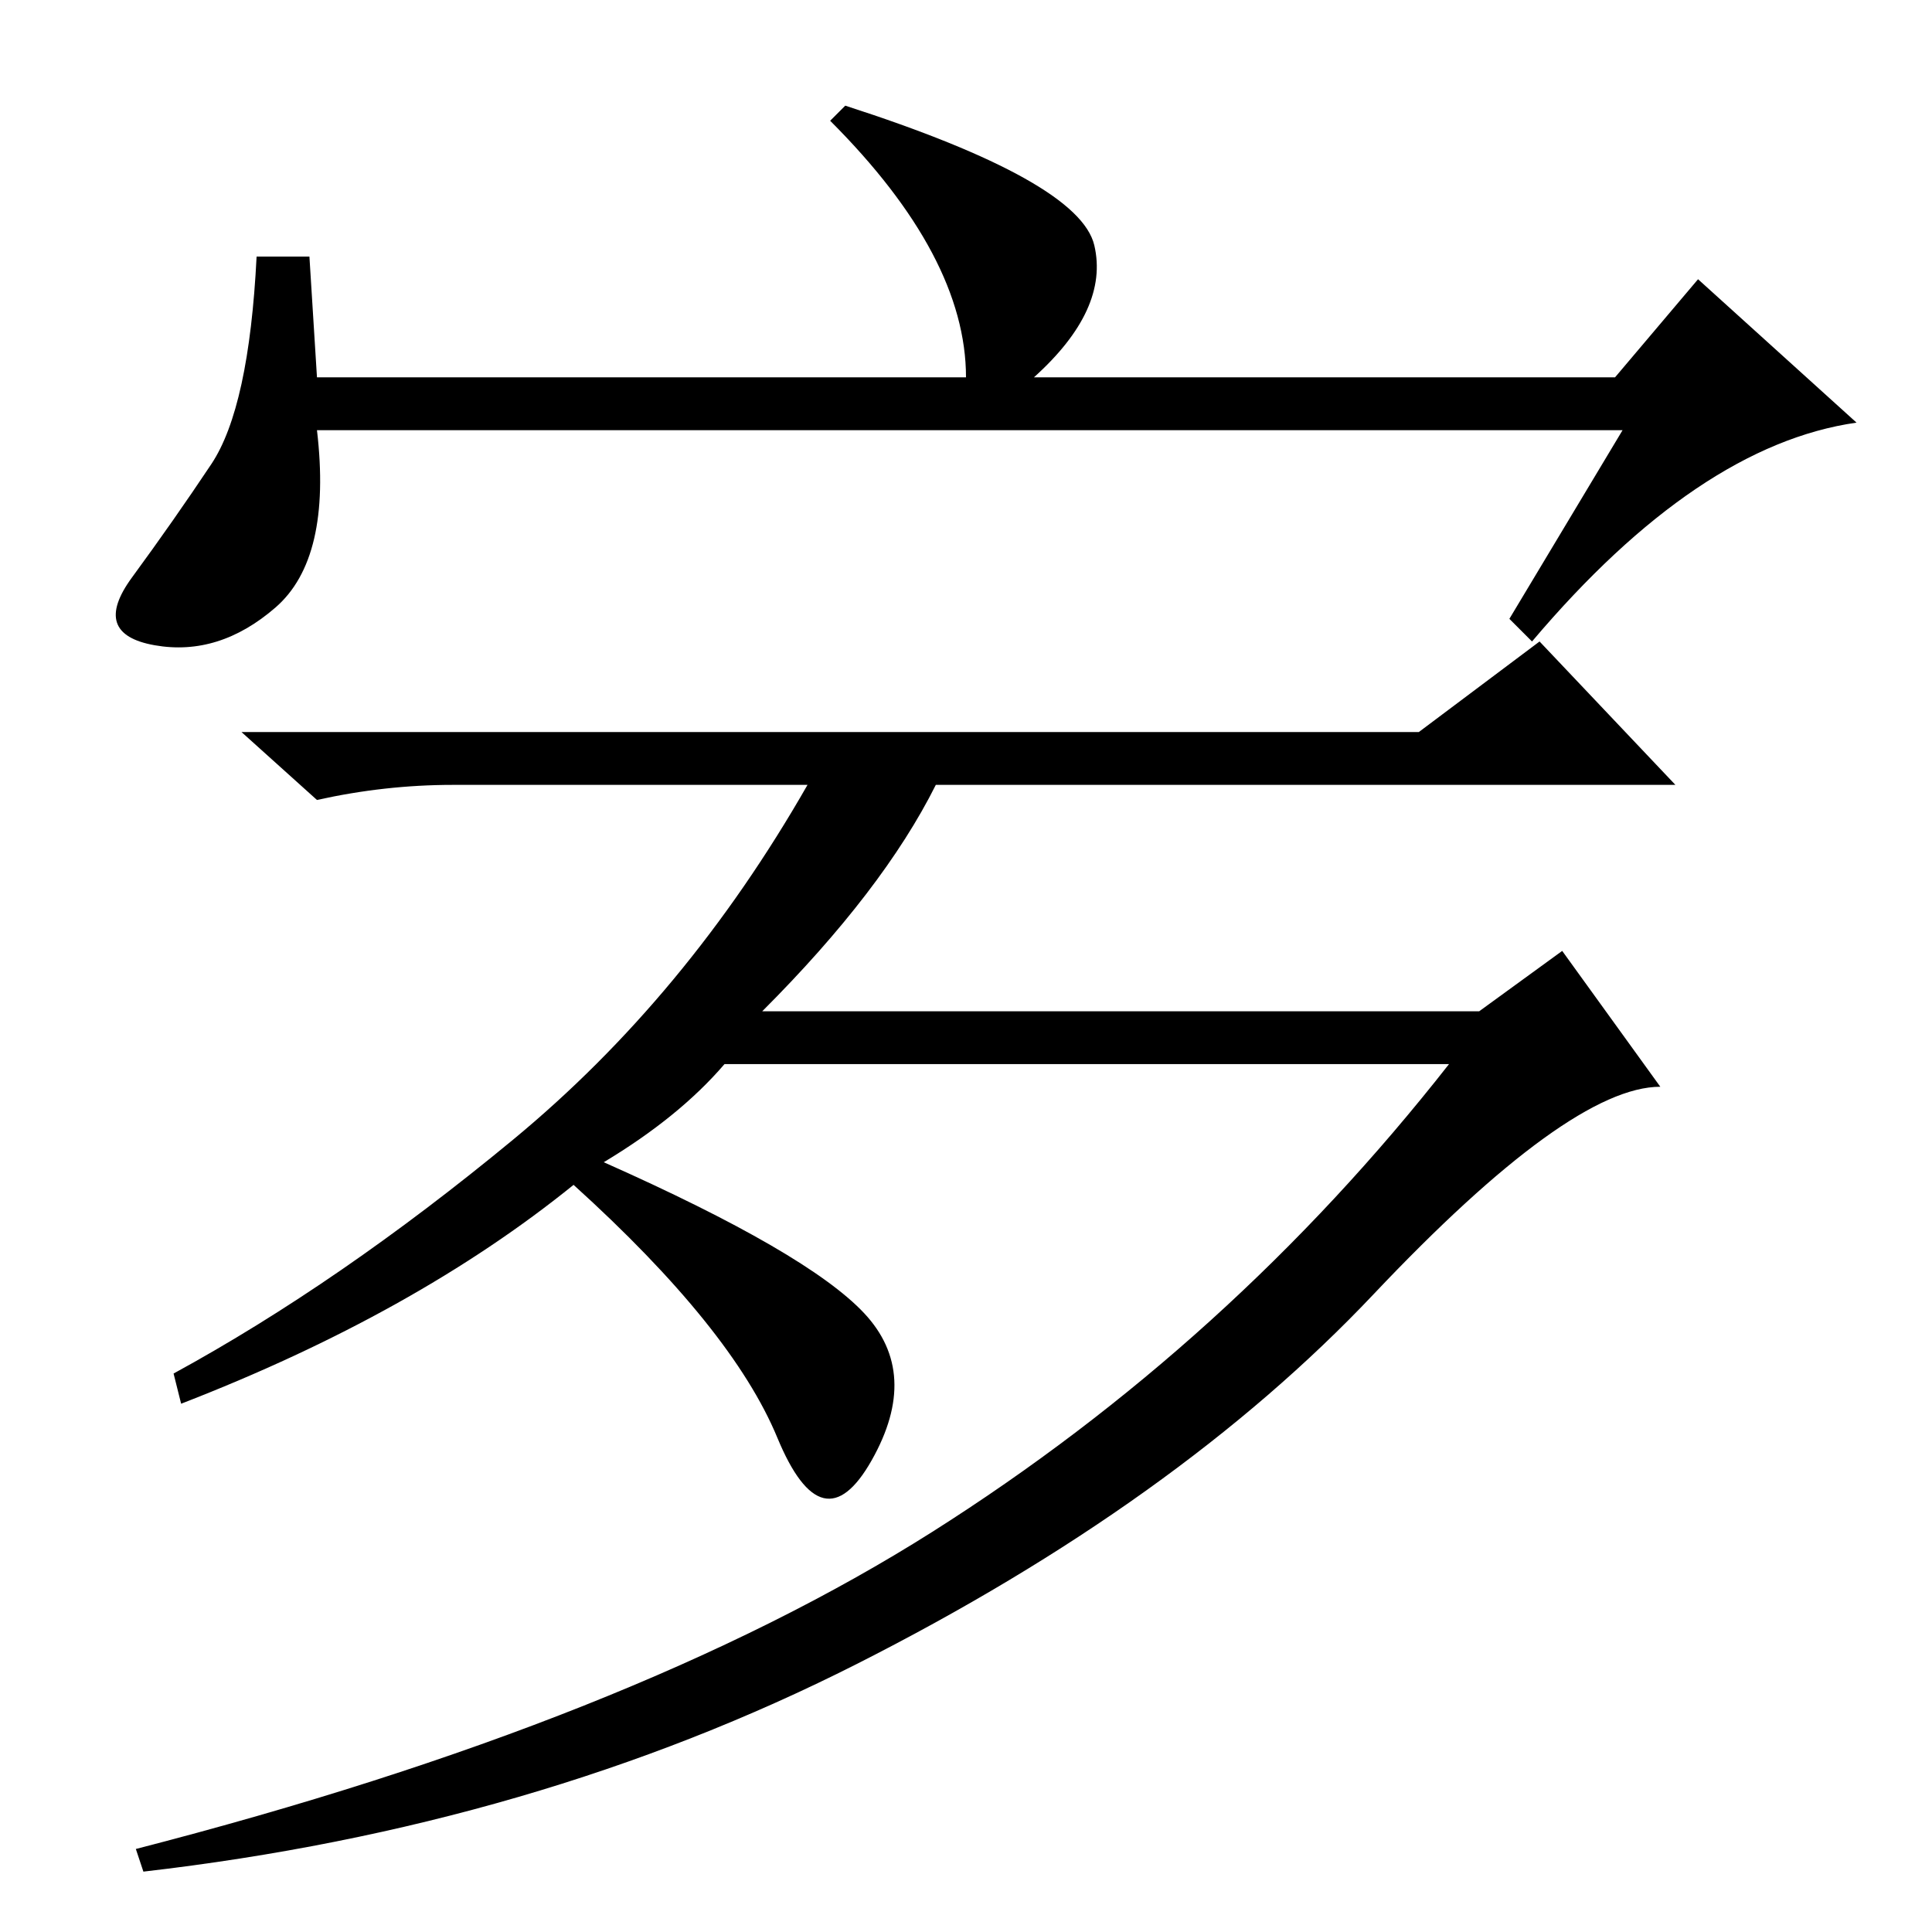 <?xml version="1.0" standalone="no"?>
<!DOCTYPE svg PUBLIC "-//W3C//DTD SVG 1.1//EN" "http://www.w3.org/Graphics/SVG/1.1/DTD/svg11.dtd" >
<svg xmlns="http://www.w3.org/2000/svg" xmlns:xlink="http://www.w3.org/1999/xlink" version="1.1" viewBox="0 -36 256 256">
  <g transform="matrix(1 0 0 -1 0 220)">
   <path fill="currentColor"
d="M215 199h-173q2 -17 -5.5 -23.5t-16 -5t-3 9t10.5 15t6 27.5h7l1 -16h86q0 16 -18 34l2 2q31 -10 33 -18.5t-8 -17.5h77l11 13l21 -19q-21 -3 -43 -29l-3 3zM107 152h-47q-9 0 -18 -2l-10 9h156l16 12l18 -19h-98q-7 -14 -23 -30h95l11 8l13 -18q-12 0 -38 -27.5
t-68.5 -49t-94.5 -27.5l-1 3q66 17 105.5 42t68.5 62h-96q-6 -7 -16 -13q27 -12 34.5 -20t1 -19.5t-12.5 3t-27 33.5q-21 -17 -52 -29l-1 4q22 12 45 31t39 47z" />
  </g>

</svg>
